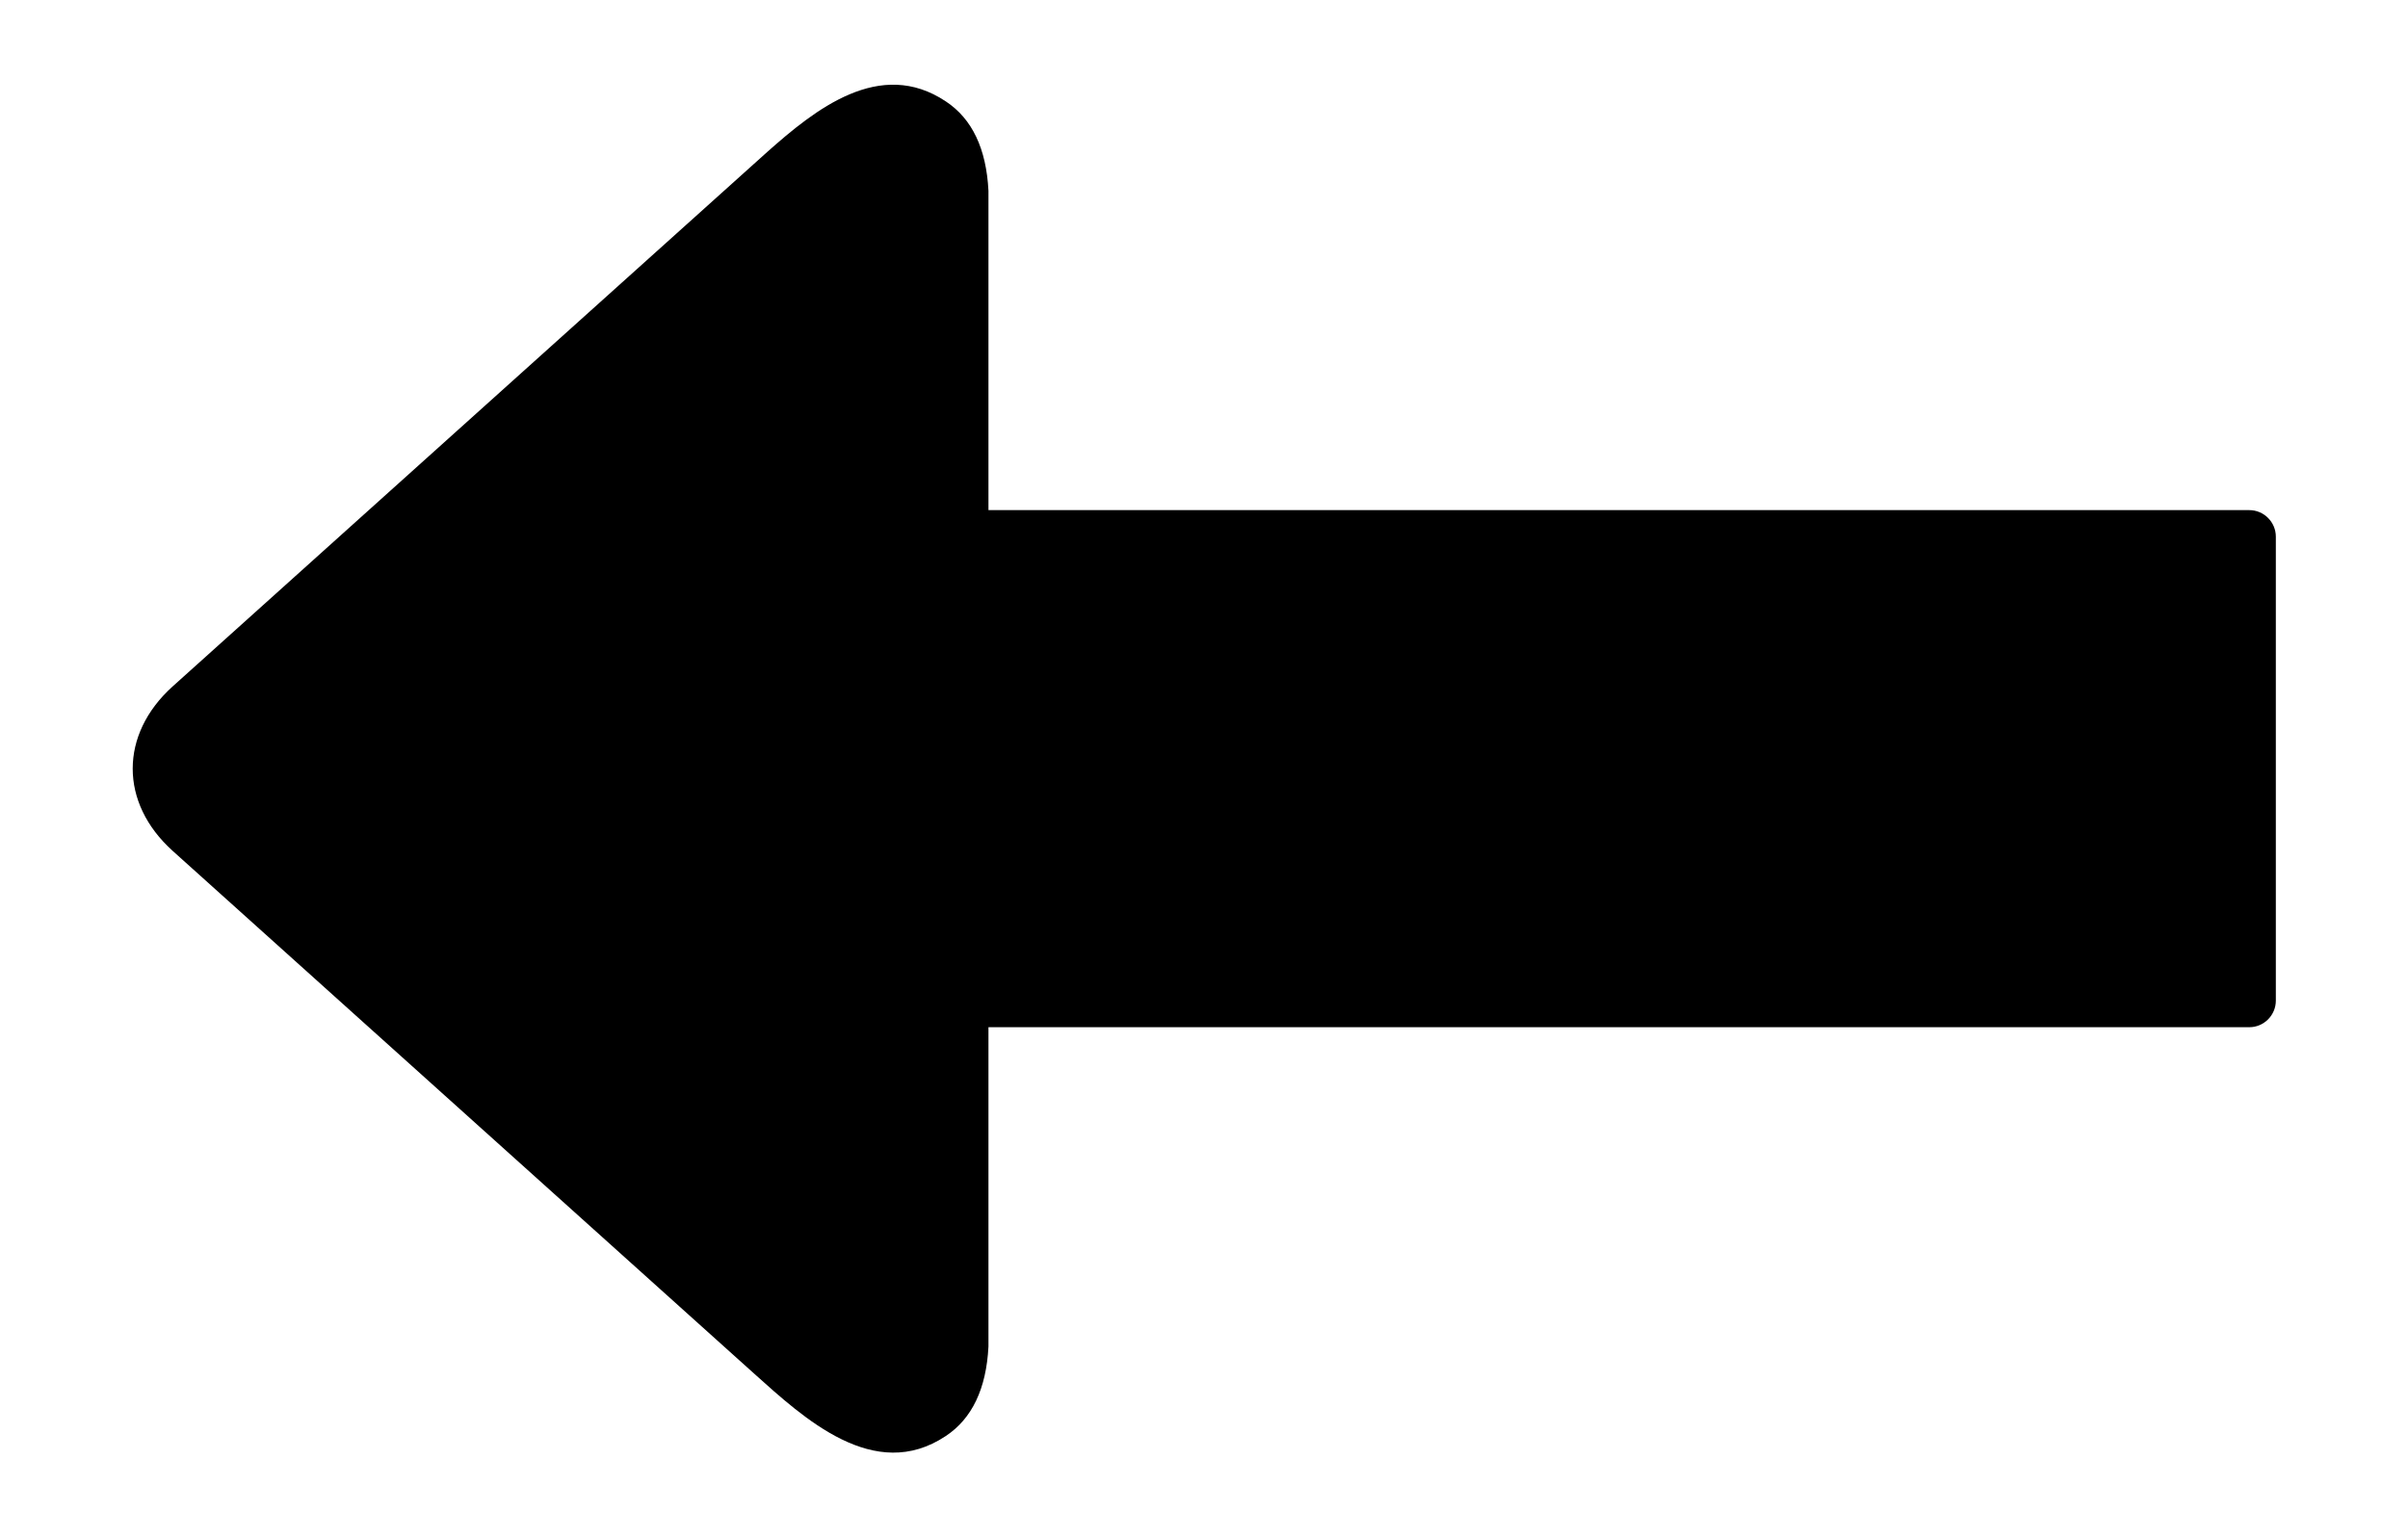 <?xml version="1.0" encoding="UTF-8" standalone="no"?>
<!DOCTYPE svg PUBLIC "-//W3C//DTD SVG 1.1//EN" "http://www.w3.org/Graphics/SVG/1.1/DTD/svg11.dtd">
<svg viewBox="0 0 512 327" version="1.1" xmlns="http://www.w3.org/2000/svg" xmlns:xlink="http://www.w3.org/1999/xlink" xml:space="preserve" style="fill-rule:evenodd;clip-rule:evenodd;stroke-linejoin:round;stroke-miterlimit:2;">
    <g transform="matrix(0.89,0,0,0.89,28.219,18.013)">
        <path d="M204.44,25.35C203.93,15.29 200.54,8.14 194.25,3.99C178.49,-6.53 162.97,5.95 151.61,16.05L9.5,143.81C-3.17,155.27 -3.17,171.58 9.5,183.03L148.38,307.9C160.28,318.58 177.16,334.28 194.25,322.88C200.54,318.71 203.93,311.55 204.44,301.5L204.44,225.2L505.67,225.2C509.15,225.2 512,222.34 512,218.86L512,107.98C512,104.51 509.14,101.65 505.67,101.65L204.44,101.65L204.44,25.35Z" style="fill-rule:nonzero;"/>
    </g>
</svg>
